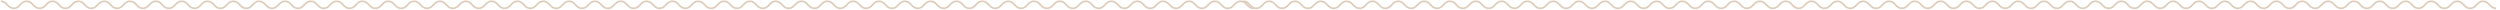 <?xml version="1.0" encoding="utf-8"?>
<!-- Generator: Adobe Illustrator 24.3.0, SVG Export Plug-In . SVG Version: 6.00 Build 0)  -->
<svg version="1.1" id="圖層_1" xmlns="http://www.w3.org/2000/svg" xmlns:xlink="http://www.w3.org/1999/xlink" x="0px" y="0px"
	 viewBox="0 0 2865.3 10.9" style="enable-background:new 0 0 2865.3 10.9;" xml:space="preserve">
<style type="text/css">
	.st0{fill:none;stroke:#DECDBB;stroke-width:2;stroke-miterlimit:10;}
</style>
<g>
	<g id="Group_261" transform="translate(0 1)">
		<path id="Path_799" class="st0" d="M1,0.5c7.4,0,7.4,8,14.8,8s7.4-8,14.8-8s7.4,8,14.8,8s7.4-8,14.8-8s7.4,8,14.8,8s7.4-8,14.8-8
			s7.4,8,14.8,8s7.4-8,14.8-8s7.4,8,14.8,8s7.4-8,14.8-8s7.4,8,14.8,8s7.4-8,14.8-8s7.4,8,14.8,8s7.4-8,14.8-8s7.4,8,14.8,8
			s7.4-8,14.8-8c7.4,0,7.4,8,14.8,8s7.4-8,14.8-8s7.4,8,14.8,8s7.4-8,14.8-8s7.4,8,14.8,8s7.4-8,14.8-8s7.4,8,14.8,8s7.4-8,14.8-8
			s7.4,8,14.8,8s7.4-8,14.8-8s7.4,8,14.8,8s7.4-8,14.8-8s7.4,8,14.8,8s7.4-8,14.8-8s7.4,8,14.8,8s7.4-8,14.8-8s7.4,8,14.8,8
			s7.4-8,14.8-8s7.4,8,14.8,8s7.4-8,14.8-8s7.4,8,14.8,8s7.4-8,14.8-8s7.4,8,14.8,8s7.4-8,14.8-8s7.4,8,14.8,8s7.4-8,14.8-8
			s7.4,8,14.8,8s7.4-8,14.8-8s7.4,8,14.8,8s7.4-8,14.8-8s7.4,8,14.8,8s7.4-8,14.8-8s7.4,8,14.8,8s7.4-8,14.8-8s7.4,8,14.8,8
			s7.4-8,14.8-8s7.4,8,14.8,8s7.4-8,14.8-8s7.4,8,14.8,8s7.4-8,14.8-8s7.4,8,14.8,8s7.4-8,14.8-8s7.4,8,14.8,8s7.4-8,14.8-8
			s7.4,8,14.8,8s7.4-8,14.8-8s7.4,8,14.8,8s7.4-8,14.8-8s7.4,8,14.8,8s7.4-8,14.8-8s7.4,8,14.8,8s7.4-8,14.8-8s7.4,8,14.8,8
			s7.4-8,14.8-8s7.4,8,14.8,8s7.4-8,14.8-8s7.4,8,14.8,8s7.4-8,14.8-8s7.4,8,14.8,8s7.4-8,14.8-8s7.4,8,14.8,8s7.4-8,14.8-8
			s7.4,8,14.8,8s7.4-8,14.8-8s7.4,8,14.8,8s7.4-8,14.8-8s7.4,8,14.8,8s7.4-8,14.8-8s7.4,8,14.8,8s7.4-8,14.8-8s7.4,8,14.8,8
			s7.4-8,14.8-8s7.4,8,14.8,8s7.4-8,14.8-8s7.4,8,14.8,8s7.4-8,14.8-8s7.4,8,14.8,8s7.4-8,14.8-8s7.4,8,14.8,8s7.4-8,14.8-8
			s7.4,8,14.8,8"/>
	</g>
	<g id="Group_261_1_" transform="translate(0 1)">
		<path id="Path_799_1_" class="st0" d="M1425,0.5c7.4,0,7.4,8,14.8,8s7.4-8,14.8-8s7.4,8,14.8,8s7.4-8,14.8-8s7.4,8,14.8,8
			s7.4-8,14.8-8c7.4,0,7.4,8,14.8,8s7.4-8,14.8-8s7.4,8,14.8,8c7.4,0,7.4-8,14.8-8s7.4,8,14.8,8s7.4-8,14.8-8s7.4,8,14.8,8
			s7.4-8,14.8-8c7.4,0,7.4,8,14.8,8s7.4-8,14.8-8s7.4,8,14.8,8s7.4-8,14.8-8s7.4,8,14.8,8c7.4,0,7.4-8,14.8-8s7.4,8,14.8,8
			s7.4-8,14.8-8s7.4,8,14.8,8c7.4,0,7.4-8,14.8-8c7.4,0,7.4,8,14.8,8s7.4-8,14.8-8s7.4,8,14.8,8s7.4-8,14.8-8s7.4,8,14.8,8
			s7.4-8,14.8-8s7.4,8,14.8,8c7.4,0,7.4-8,14.8-8s7.4,8,14.8,8s7.4-8,14.8-8s7.4,8,14.8,8s7.4-8,14.8-8s7.4,8,14.8,8
			c7.4,0,7.4-8,14.8-8s7.4,8,14.8,8s7.4-8,14.8-8c7.4,0,7.4,8,14.8,8s7.4-8,14.8-8c7.4,0,7.4,8,14.8,8s7.4-8,14.8-8s7.4,8,14.8,8
			s7.4-8,14.8-8s7.4,8,14.8,8c7.4,0,7.4-8,14.8-8s7.4,8,14.8,8s7.4-8,14.8-8s7.4,8,14.8,8s7.4-8,14.8-8s7.4,8,14.8,8
			c7.4,0,7.4-8,14.8-8s7.4,8,14.8,8c7.4,0,7.4-8,14.8-8s7.4,8,14.8,8s7.4-8,14.8-8s7.4,8,14.8,8s7.4-8,14.8-8s7.4,8,14.8,8
			c7.4,0,7.4-8,14.8-8c7.4,0,7.4,8,14.8,8c7.4,0,7.4-8,14.8-8s7.4,8,14.8,8s7.4-8,14.8-8s7.4,8,14.8,8s7.4-8,14.8-8s7.4,8,14.8,8
			s7.4-8,14.8-8c7.4,0,7.4,8,14.8,8s7.4-8,14.8-8s7.4,8,14.8,8s7.4-8,14.8-8s7.4,8,14.8,8c7.4,0,7.4-8,14.8-8s7.4,8,14.8,8
			c7.4,0,7.4-8,14.8-8s7.4,8,14.8,8c7.4,0,7.4-8,14.8-8s7.4,8,14.8,8c7.4,0,7.4-8,14.8-8s7.4,8,14.8,8c7.4,0,7.4-8,14.8-8
			s7.4,8,14.8,8c7.4,0,7.4-8,14.8-8s7.4,8,14.8,8s7.4-8,14.8-8s7.4,8,14.8,8s7.4-8,14.8-8c7.4,0,7.4,8,14.8,8s7.4-8,14.8-8
			s7.4,8,14.8,8s7.4-8,14.8-8s7.4,8,14.8,8s7.4-8,14.8-8s7.4,8,14.8,8"/>
	</g>
</g>
</svg>
